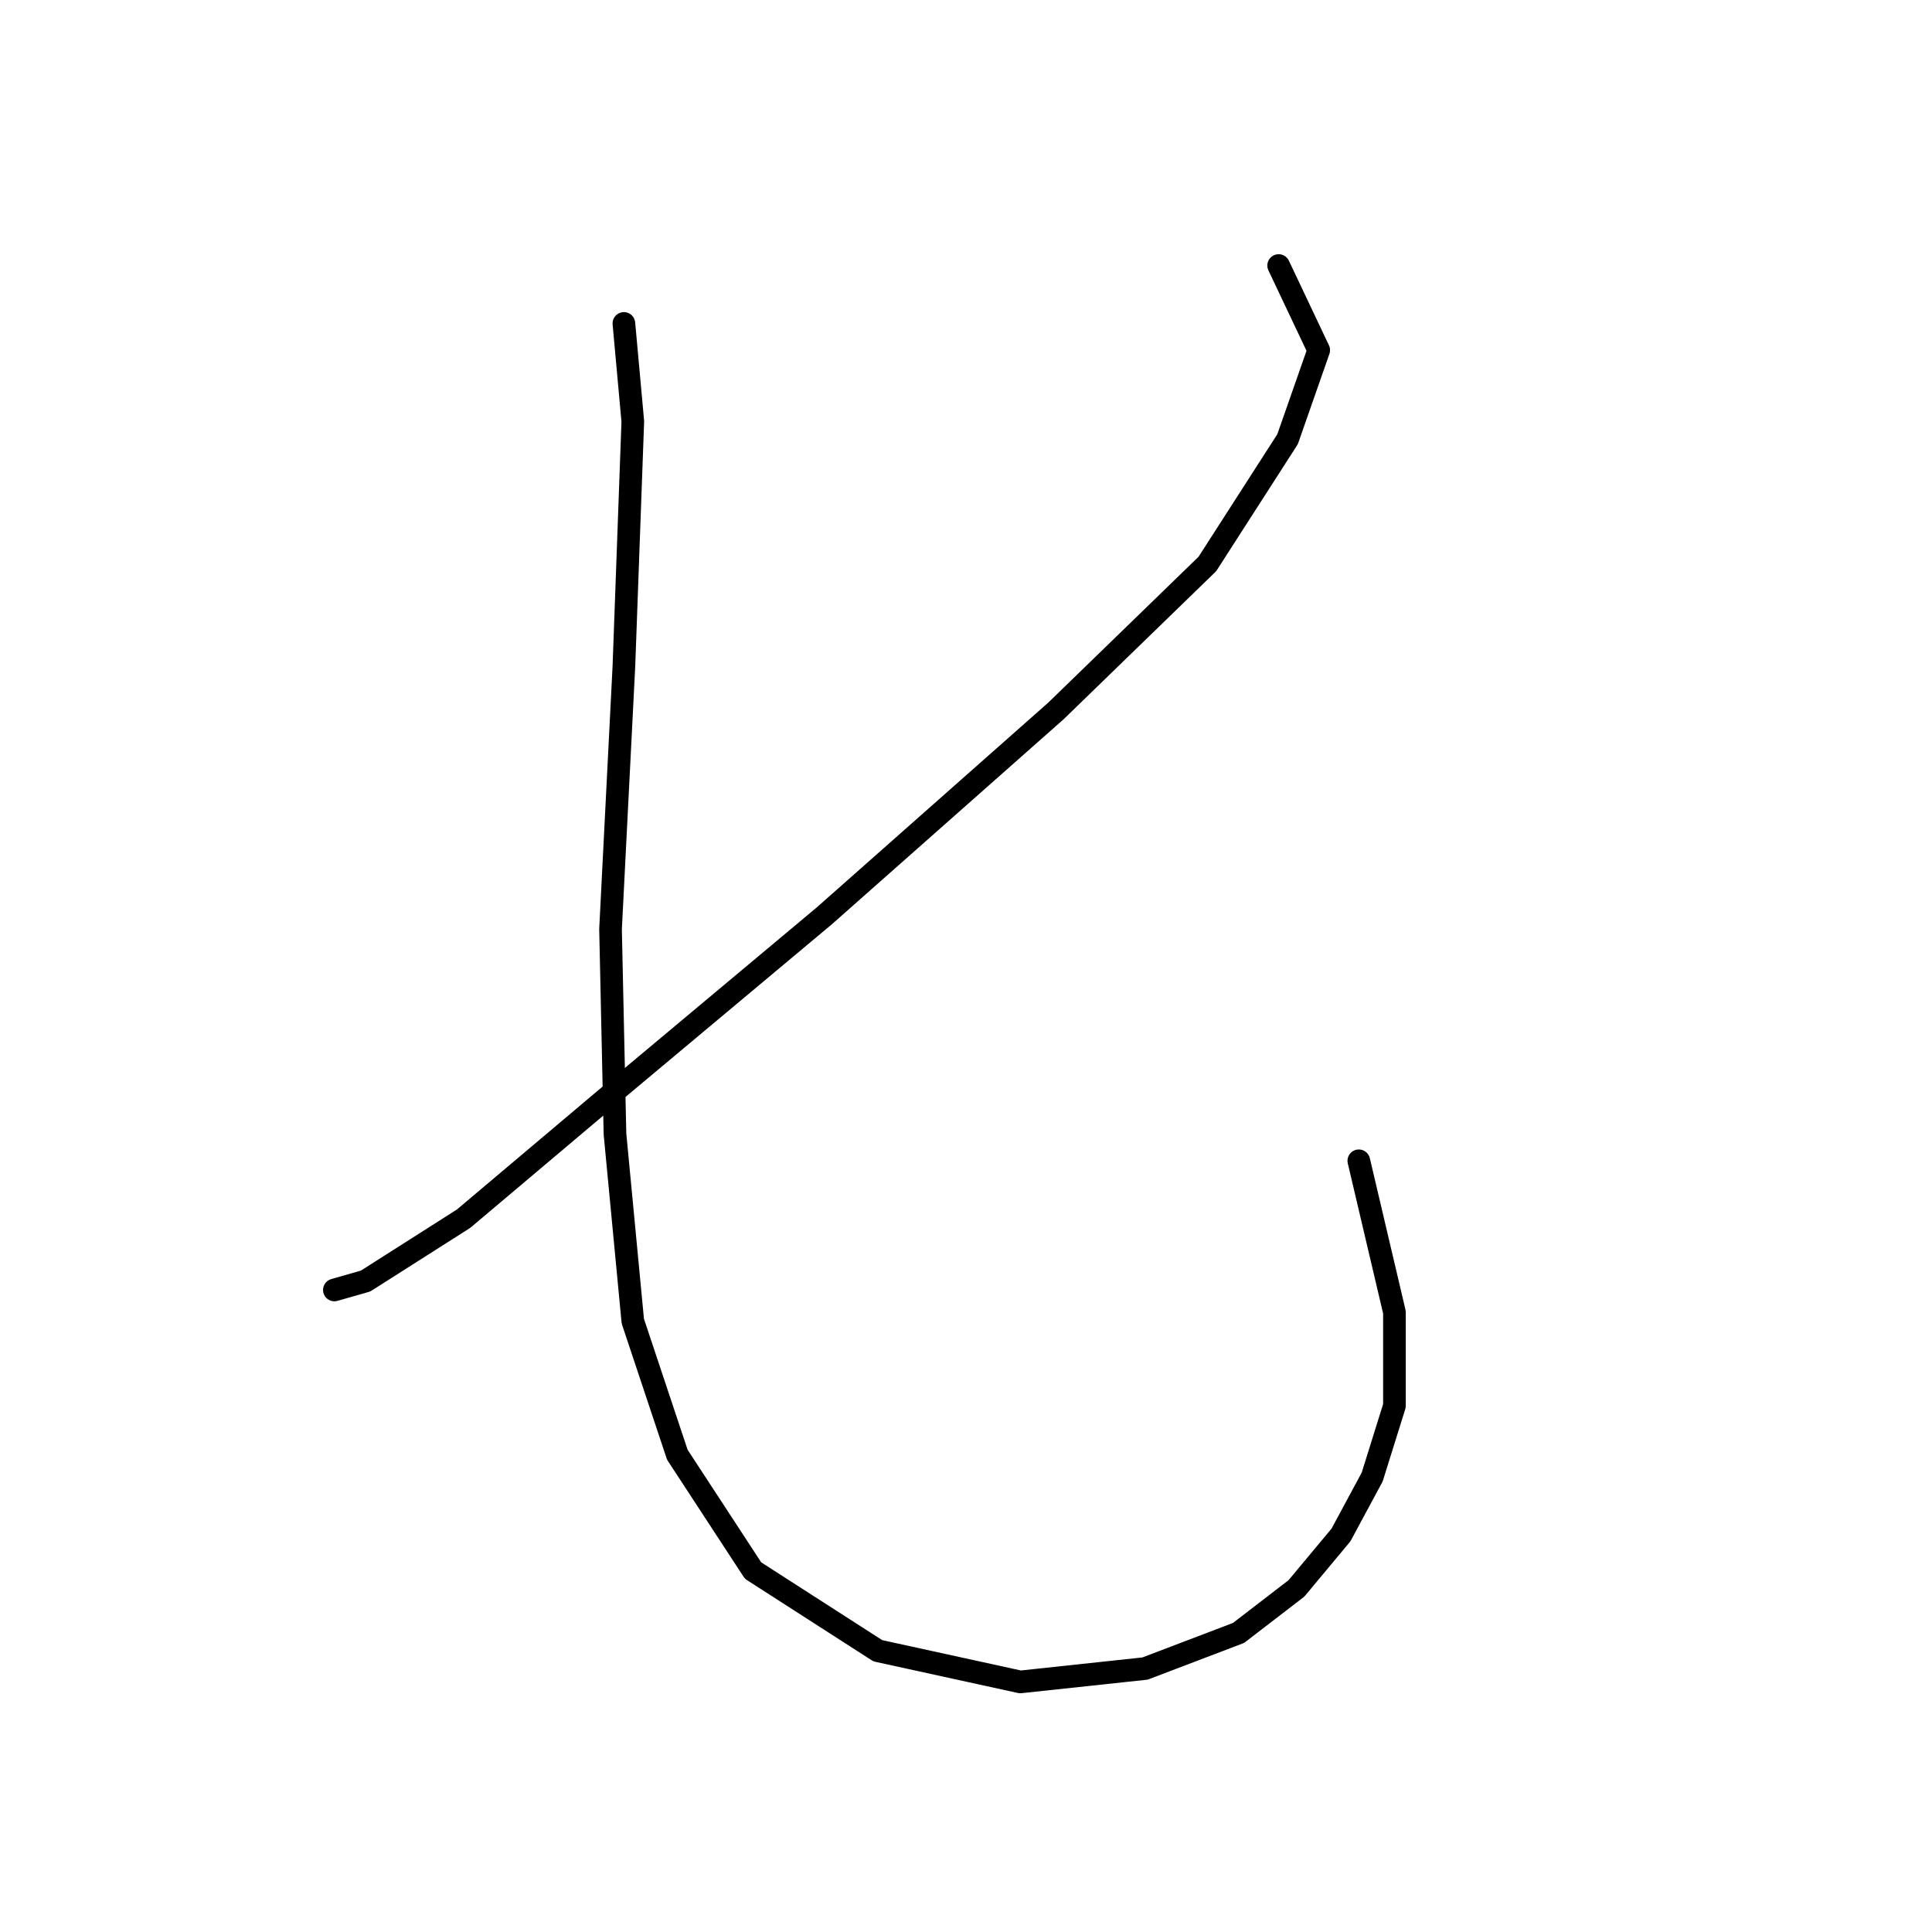<?xml version="1.0" standalone="no"?>
    <svg width="256" height="256" xmlns="http://www.w3.org/2000/svg" version="1.1">
    <polyline stroke="black" stroke-width="3" stroke-linecap="round" fill="transparent" stroke-linejoin="round" points="169.427 35.184 174.738 46.398 170.607 58.201 159.984 74.727 139.917 94.203 109.228 121.351 80.309 145.549 61.423 161.484 48.439 169.746 44.307 170.927 44.307 170.927 " />
        <polyline stroke="black" stroke-width="3" stroke-linecap="round" fill="transparent" stroke-linejoin="round" points="82.669 42.857 83.85 55.841 82.669 88.301 80.899 123.122 81.489 150.27 83.85 175.058 89.752 192.763 99.785 208.108 116.31 218.732 135.196 222.863 151.721 221.092 164.115 216.371 171.787 210.469 177.689 203.387 181.821 195.714 184.771 186.271 184.771 173.878 180.05 153.811 180.05 153.811 " />
        </svg>